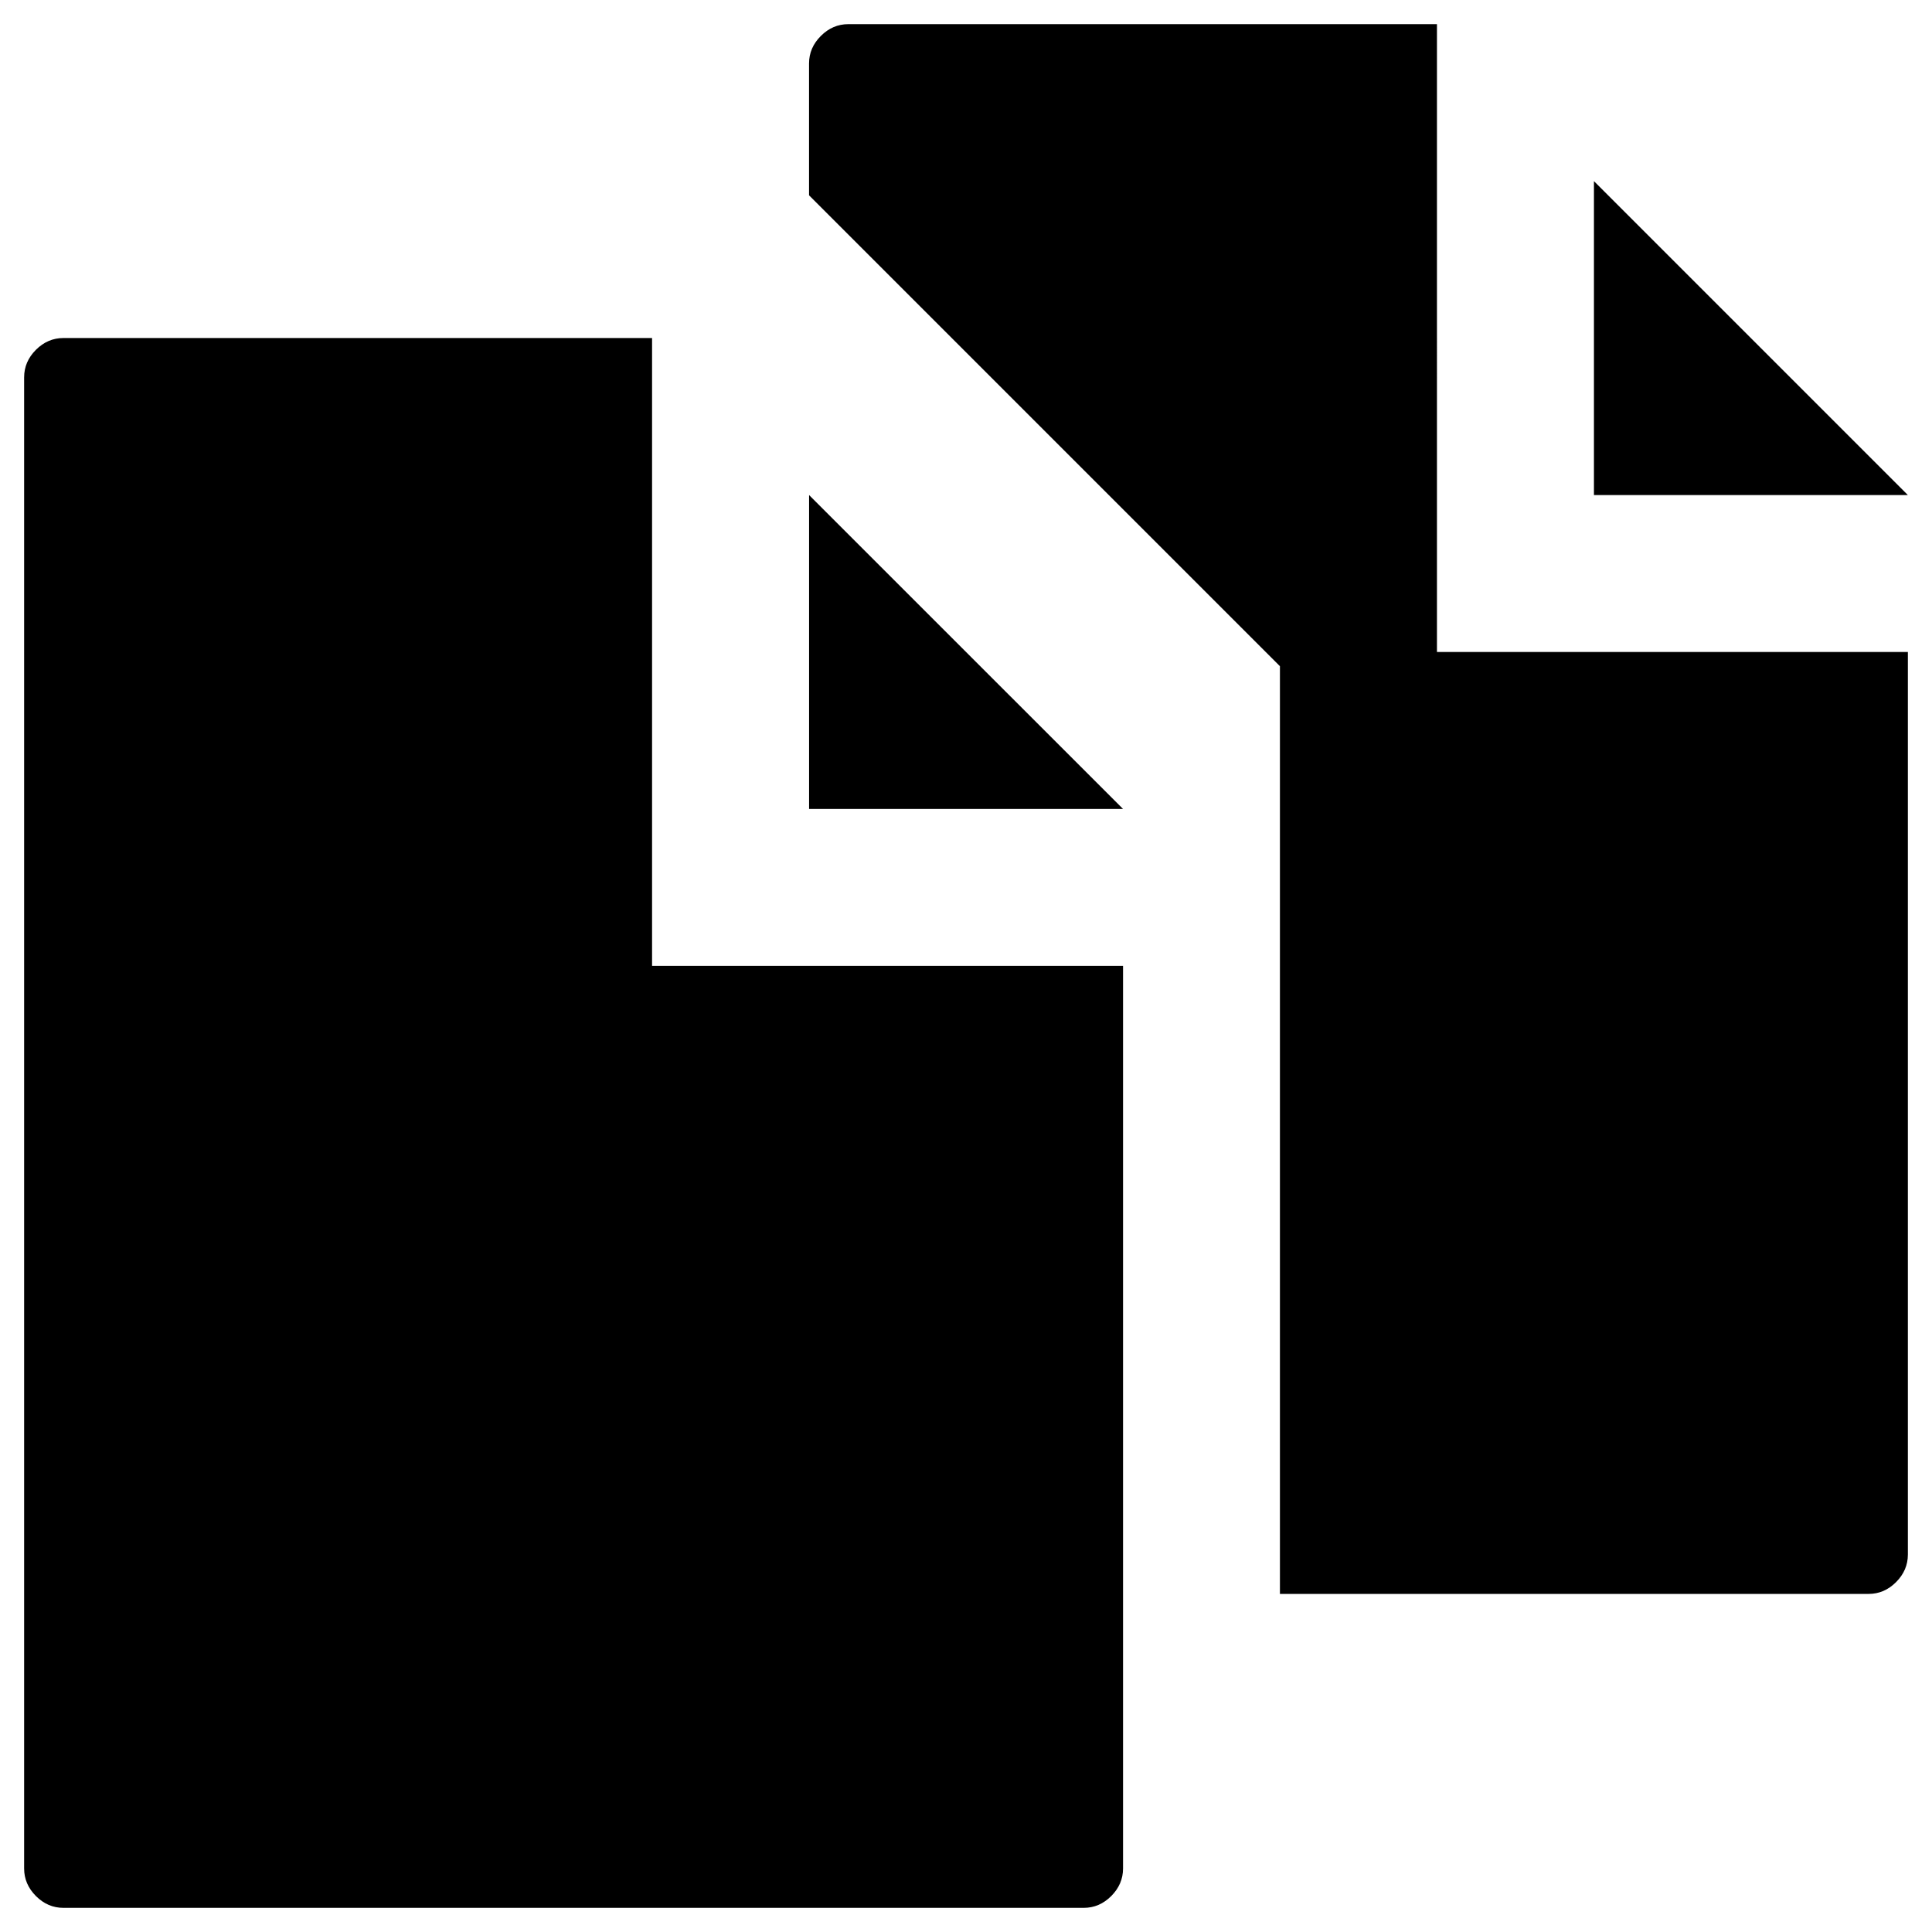<svg xmlns="http://www.w3.org/2000/svg" viewBox="0 0 100 100">
<path fill="#000000" d="M74.377,33.748h24.374v46.716c0,0.542-0.203,1.016-0.609,1.425c-0.409,0.409-0.882,0.612-1.425,0.612H66.249
	V34.483L41.876,10.109V3.284c0-0.541,0.203-1.016,0.611-1.423c0.406-0.408,0.883-0.611,1.422-0.611h30.468V33.748z M98.751,25.624
	H82.502V9.375L98.751,25.624z M33.754,49.996h24.374v46.717c0,0.543-0.203,1.016-0.609,1.425c-0.409,0.409-0.883,0.612-1.425,0.612
	H3.283c-0.542,0-1.016-0.203-1.425-0.612c-0.406-0.409-0.609-0.882-0.609-1.425V19.53c0-0.541,0.203-1.016,0.609-1.423
	c0.409-0.408,0.883-0.611,1.425-0.611h30.468v32.5H33.754z M58.128,41.871h-16.25V25.624L58.128,41.871z"/>
</svg>
